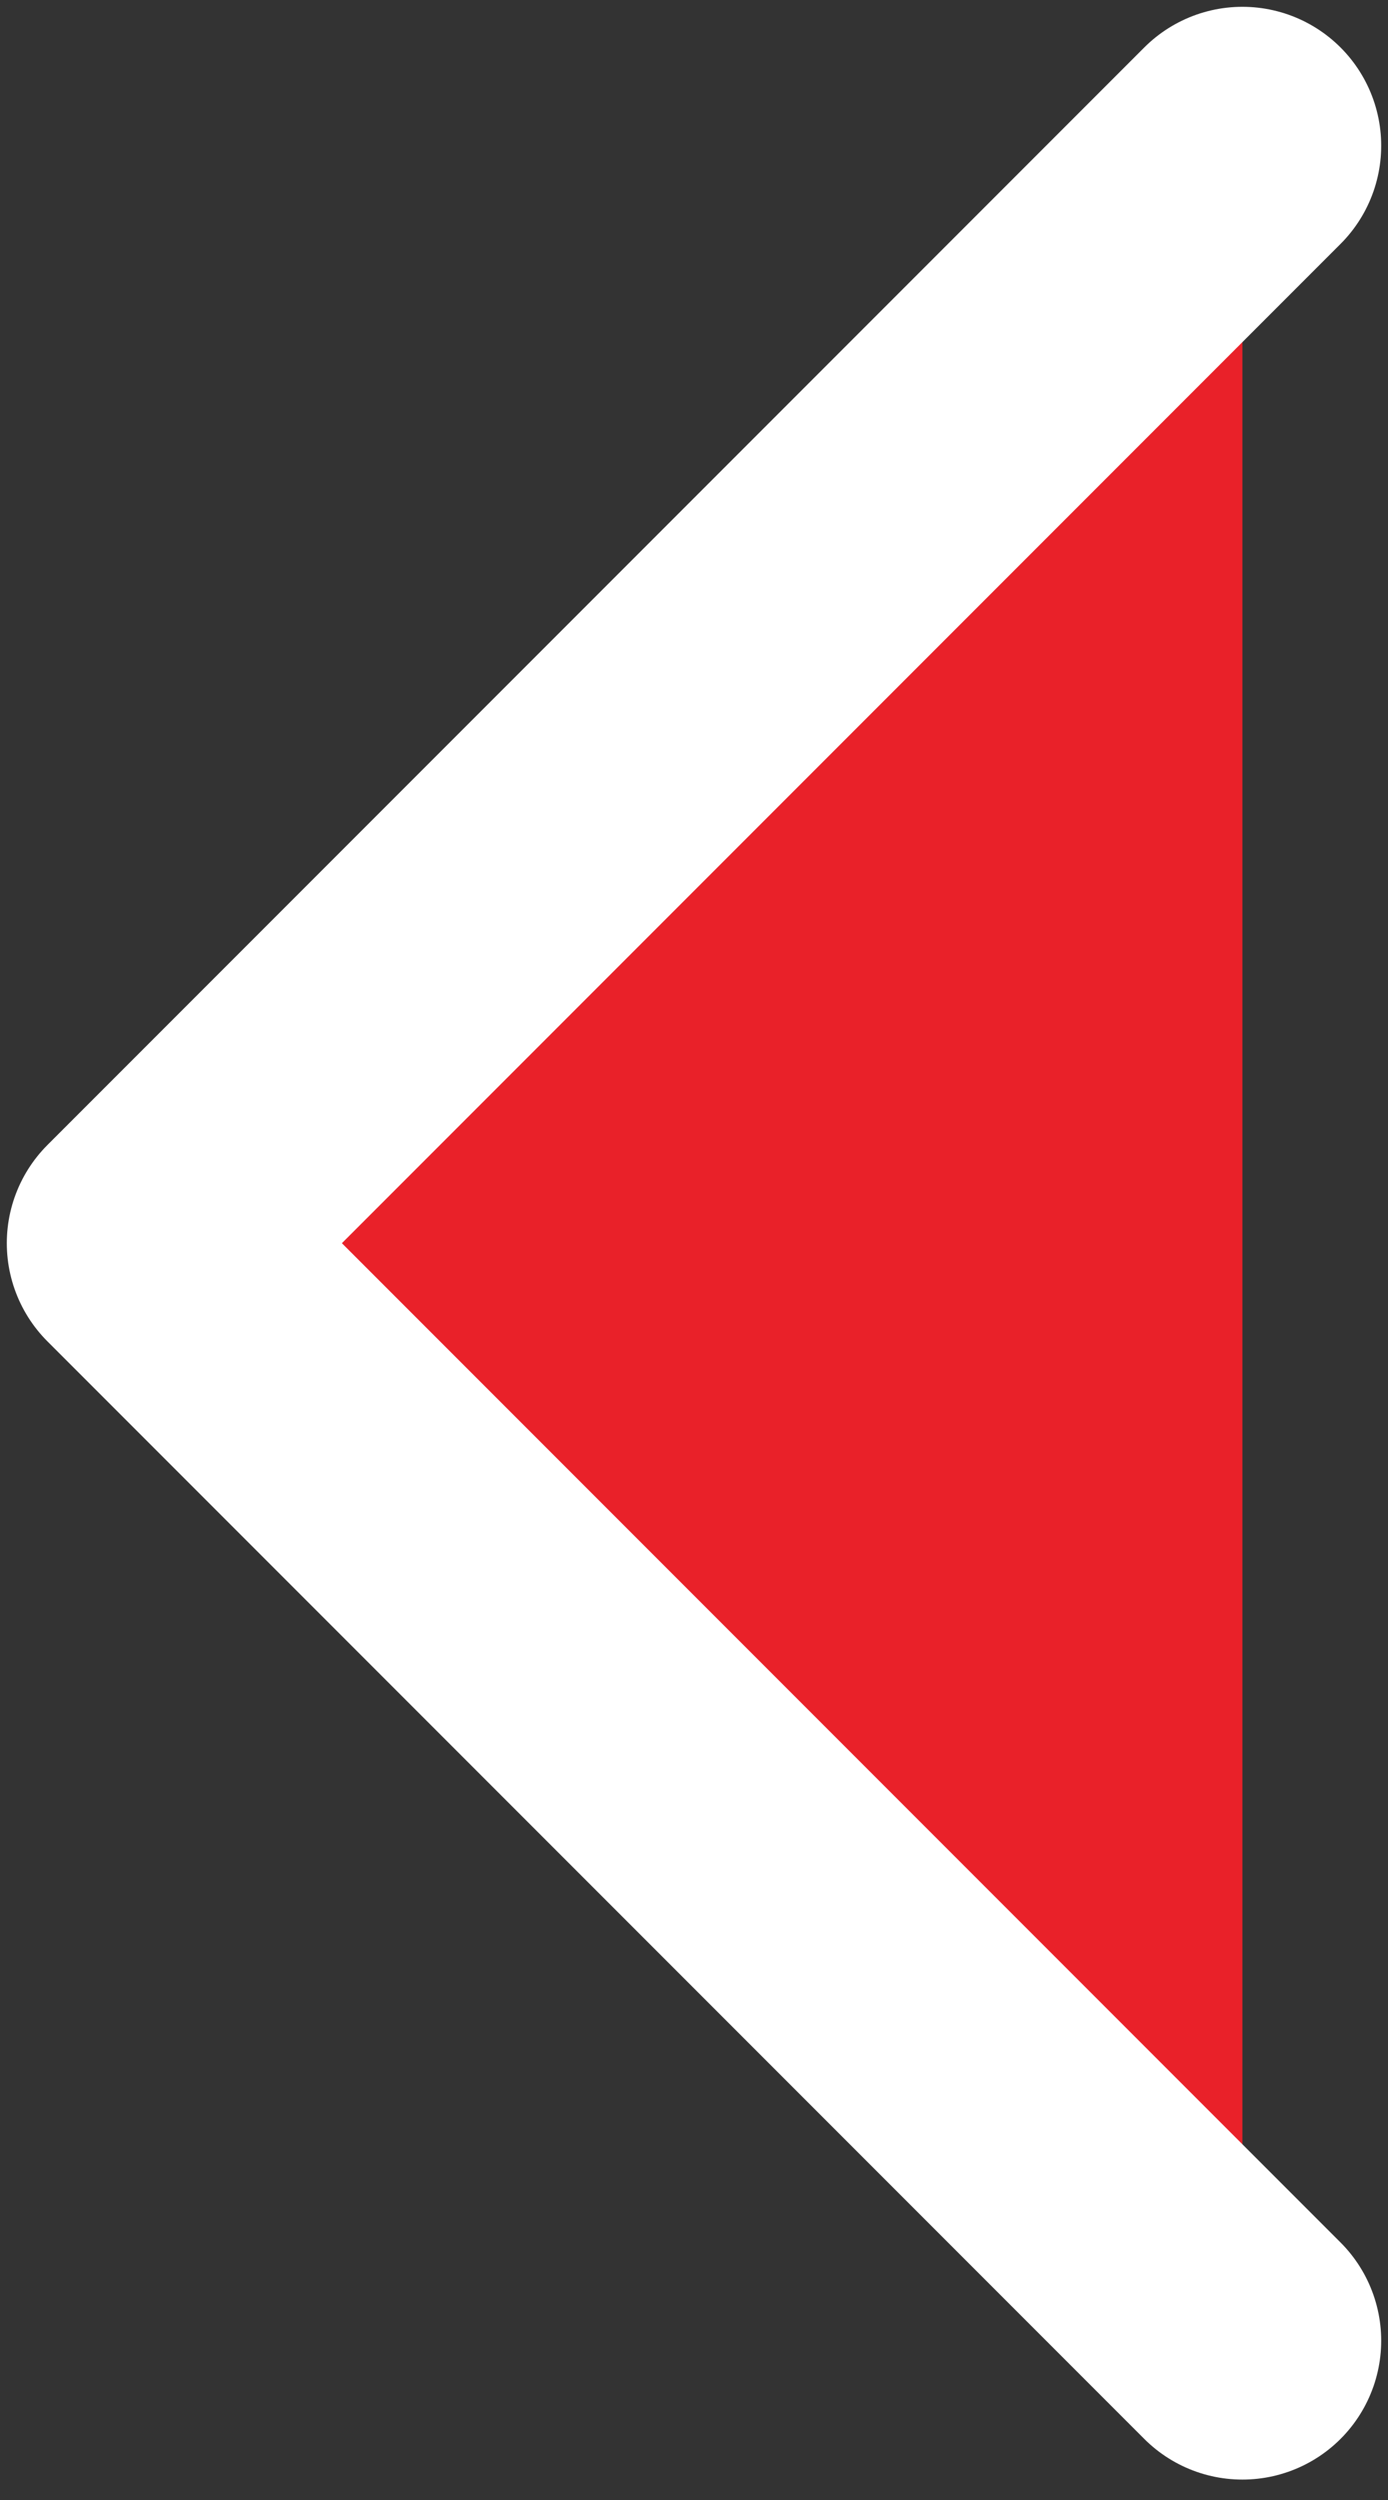 <svg width="10" height="18" viewBox="0 0 10 18" fill="none" xmlns="http://www.w3.org/2000/svg">
<rect x="0" y="0" width="10" height="18" fill="#333333" stroke="none"/>
<path d="M8.951 1.049L1.049 8.951L8.951 16.853" fill="#E92129"/>
<path d="M8.951 1.049L1.049 8.951L8.951 16.853" stroke="white" stroke-width="2" stroke-linecap="round" stroke-linejoin="round"/>
</svg>
